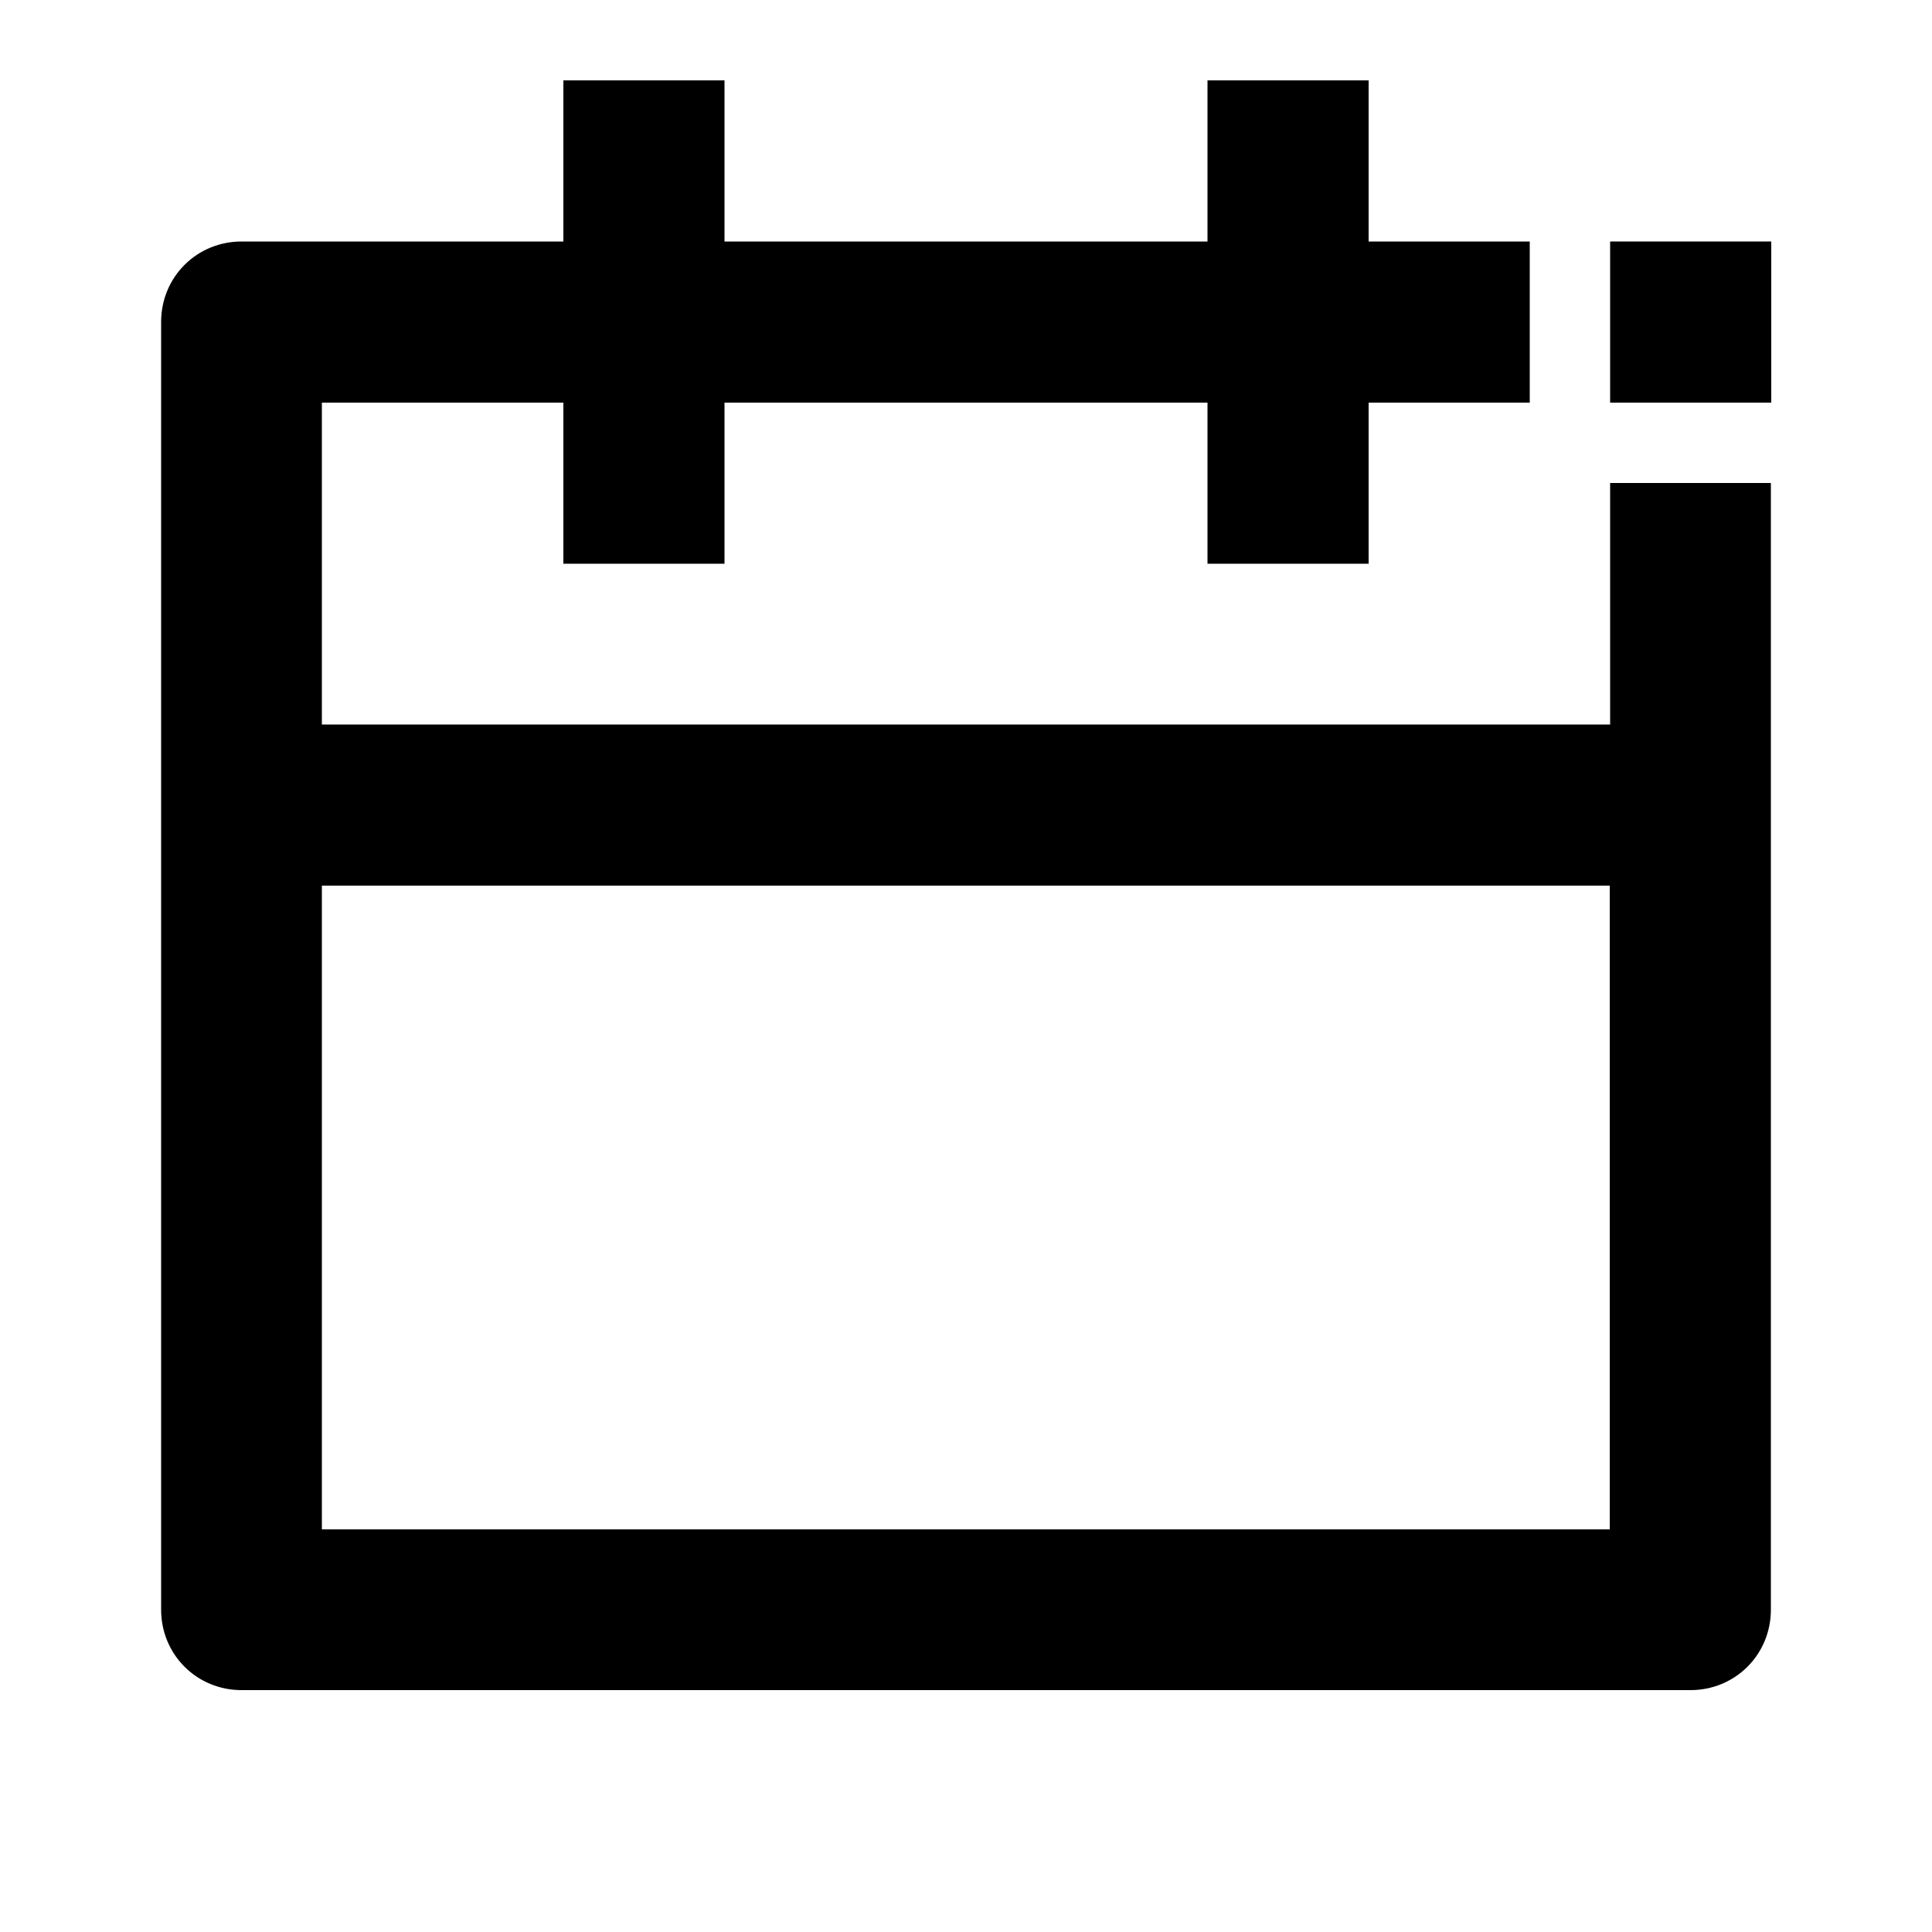 <?xml version="1.0" encoding="utf-8"?>
<!-- Generator: Adobe Illustrator 25.4.1, SVG Export Plug-In . SVG Version: 6.00 Build 0)  -->
<svg version="1.1" id="Layer_1" xmlns="http://www.w3.org/2000/svg" xmlns:xlink="http://www.w3.org/1999/xlink" x="0px" y="0px"
	 viewBox="0 0 512 512" enable-background="new 0 0 512 512" xml:space="preserve">
<g>
	<path d="M426.7,128v64H85.3v-85.3h64v42.7H192v-42.7h128v42.7h42.7v-42.7h42.7V64h-42.7V21.3H320V64H192V21.3h-42.7V64H64
		c-5.7,0-11.1,2.2-15.1,6.2c-4,4-6.2,9.4-6.2,15.1v341.3c0,5.7,2.2,11.1,6.2,15.1c4,4,9.4,6.2,15.1,6.2h384c5.7,0,11.1-2.2,15.1-6.2
		s6.2-9.4,6.2-15.1V128H426.7z M426.7,405.3H85.3V234.7h341.3V405.3z"/>
	<rect x="426.7" y="64" width="42.7" height="42.7"/>
</g>
</svg>
